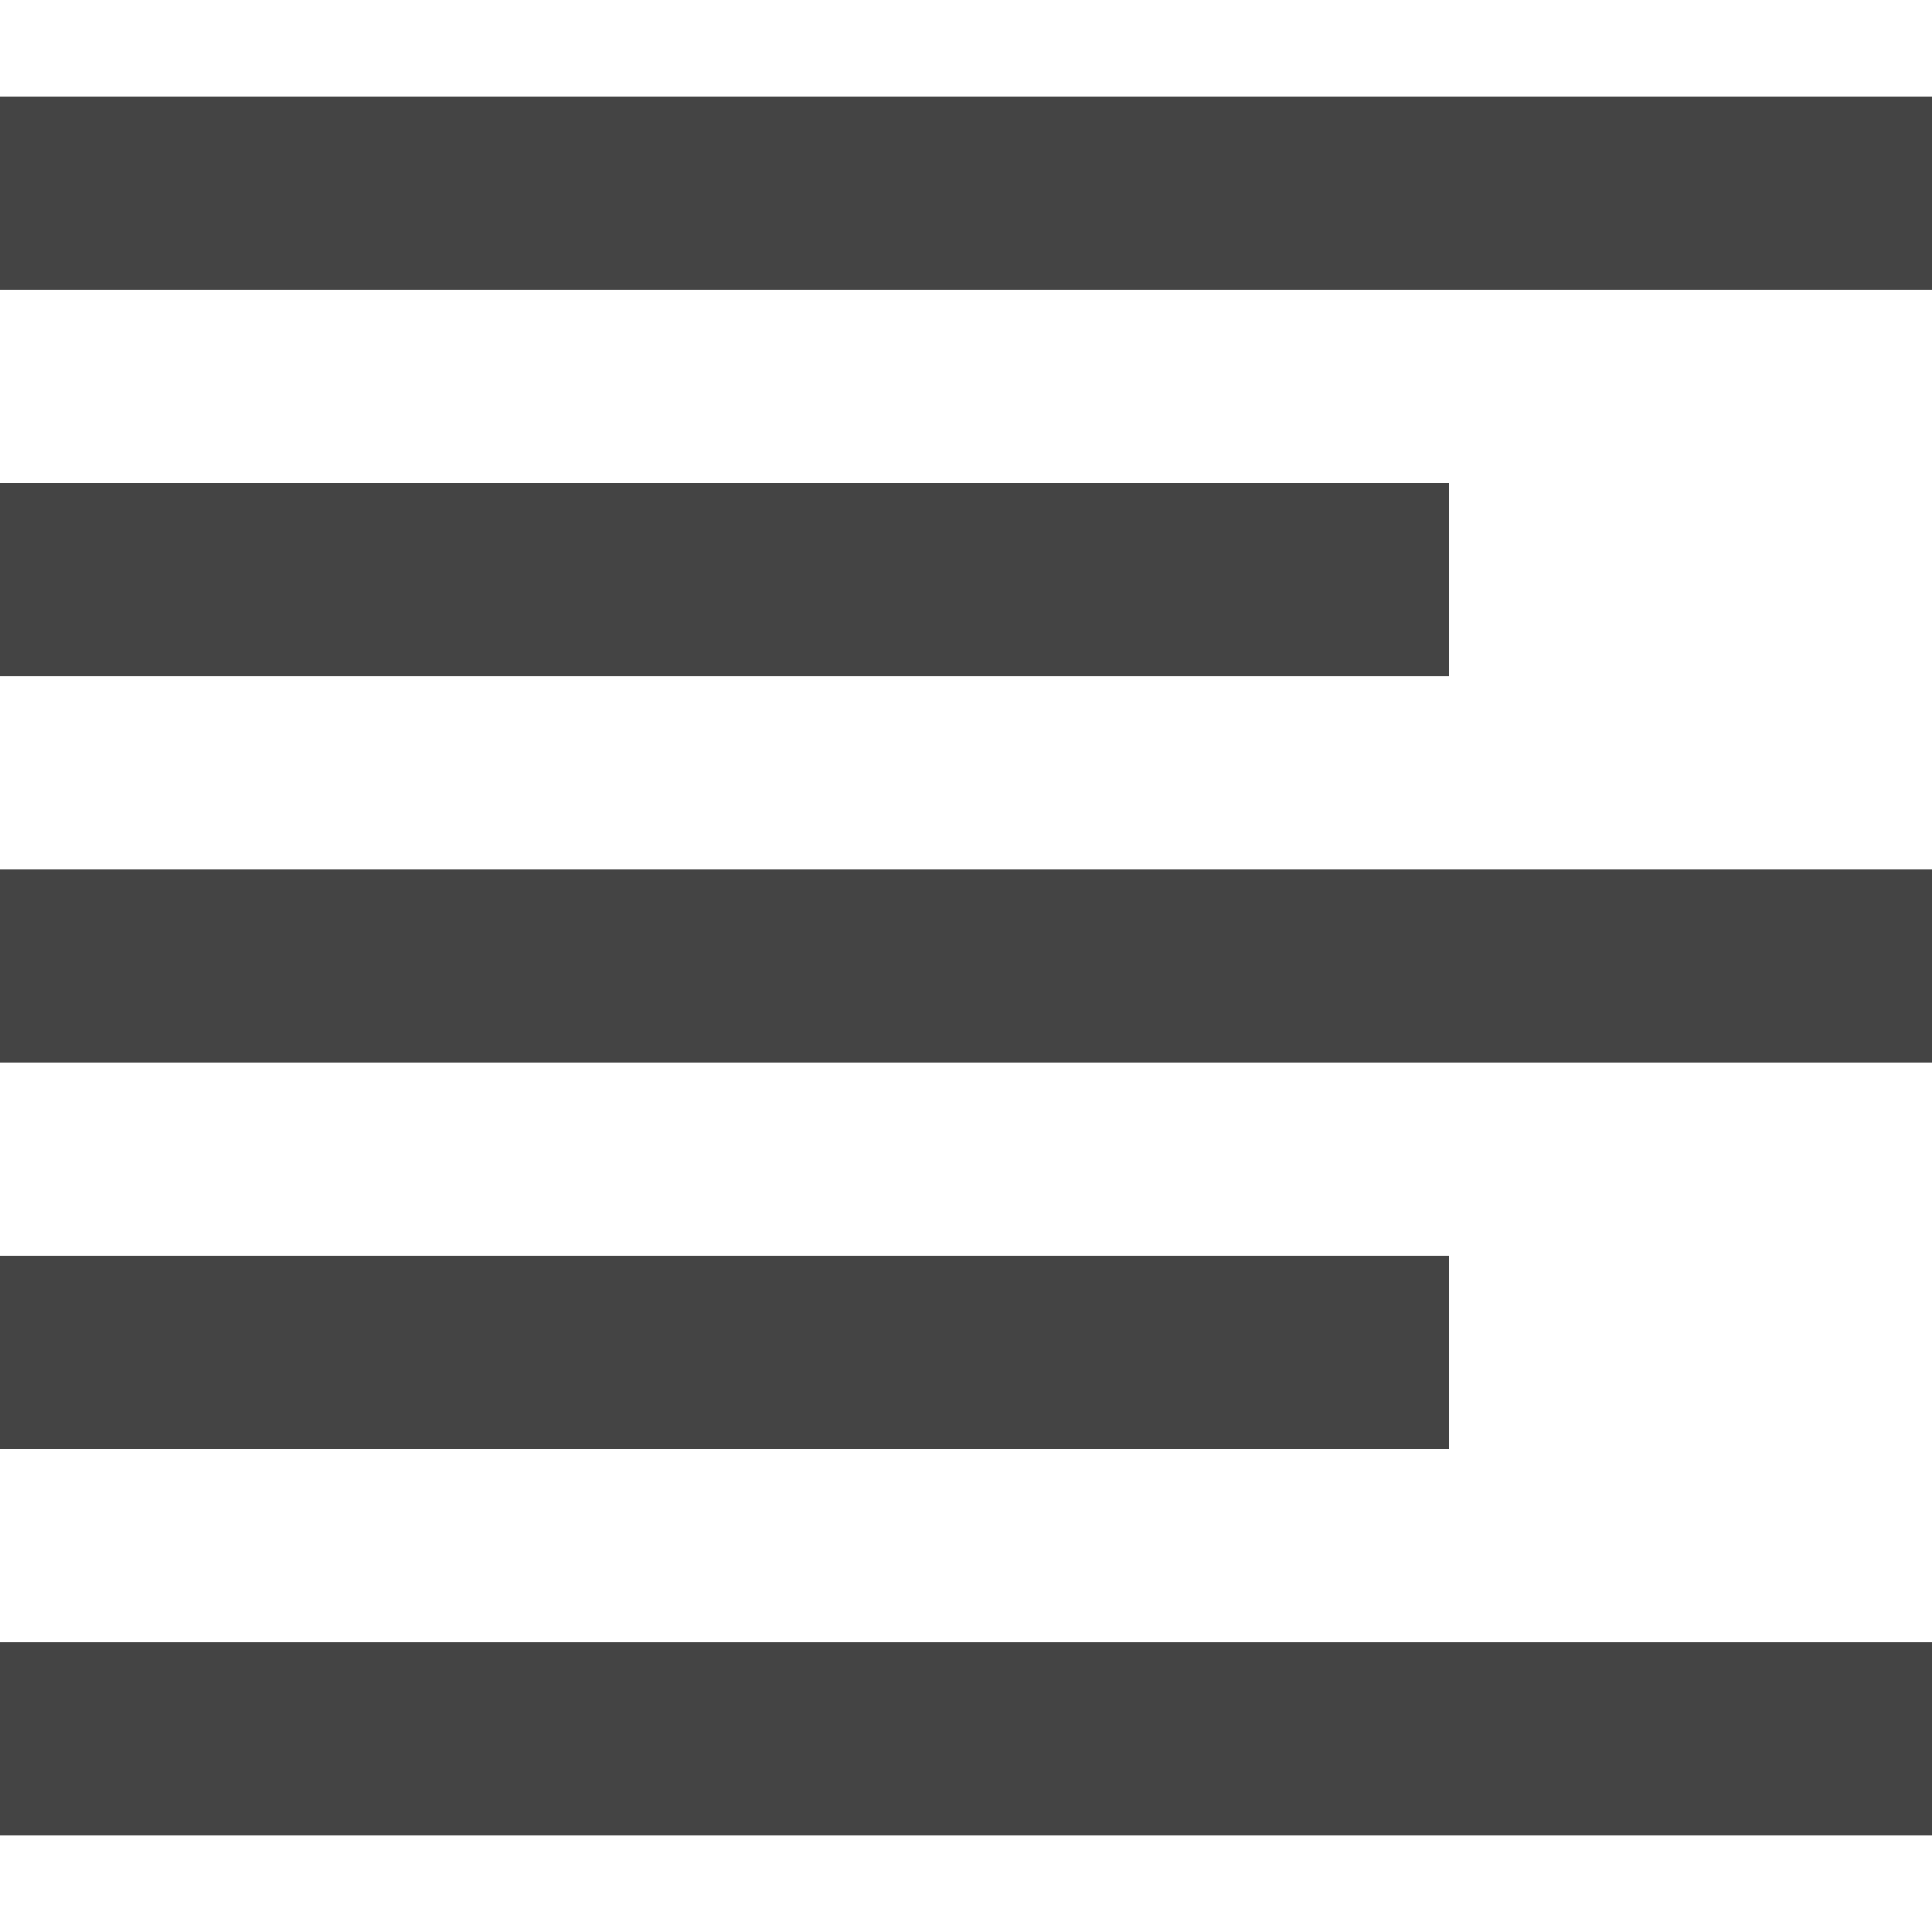<svg version="1.1" xmlns="http://www.w3.org/2000/svg" xmlns:xlink="http://www.w3.org/1999/xlink" x="0px" y="0px"
	 viewBox="0 0 50 50" style="enable-background:new 0 0 50 50;" xml:space="preserve">
    <path fill="#444444" d="M0,2.5v5h50v-5H0z M0,12.5v5h37.5v-5H0z M0,22.5v5h50v-5H0z M0,32.5v5h37.5v-5H0z M0,42.5v5h50v-5H0z"/>
</svg>
